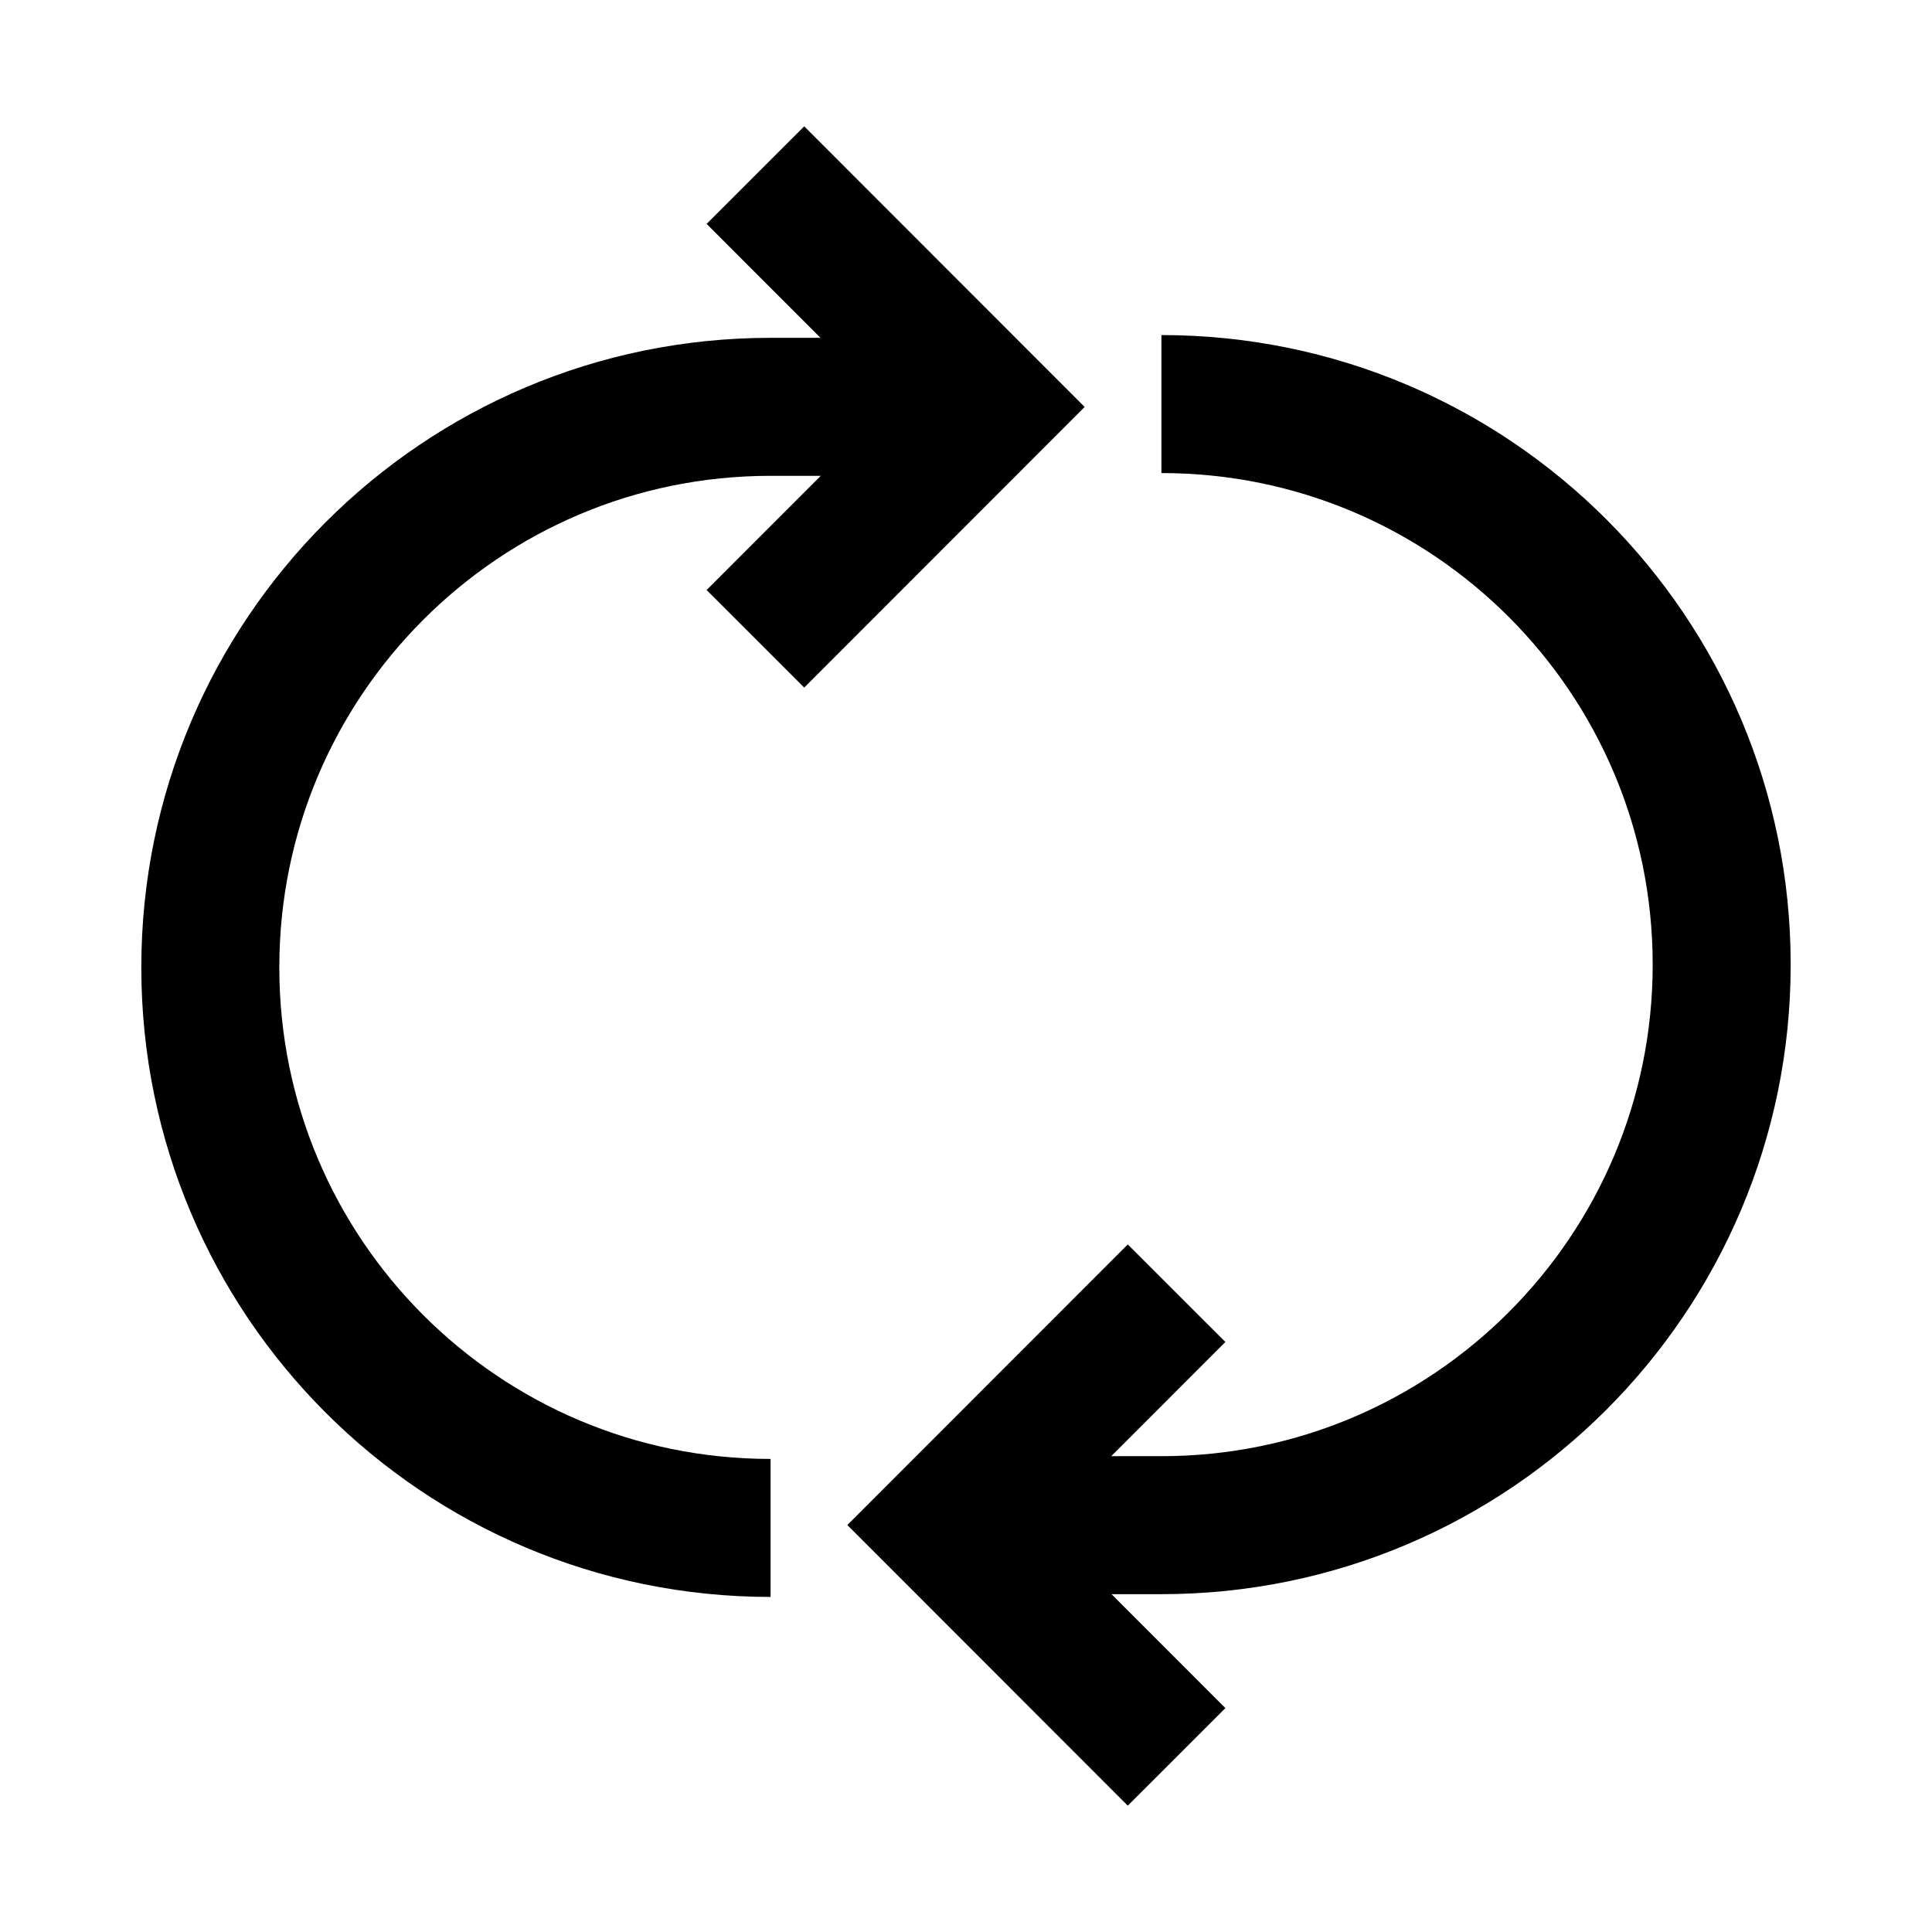 <?xml version="1.0" encoding="UTF-8" standalone="no"?>
<svg
   xmlns:dc="http://purl.org/dc/elements/1.1/"
   xmlns:cc="http://creativecommons.org/ns#"
   xmlns:rdf="http://www.w3.org/1999/02/22-rdf-syntax-ns#"
   xmlns:svg="http://www.w3.org/2000/svg"
   xmlns="http://www.w3.org/2000/svg"
   xmlns:sodipodi="http://sodipodi.sourceforge.net/DTD/sodipodi-0.dtd"
   xmlns:inkscape="http://www.inkscape.org/namespaces/inkscape"
   fill="none"
   viewBox="-0.5 -0.5 14 14"
   height="14"
   width="14"
   version="1.1"
   id="svg845"
   sodipodi:docname="wrap-solid.svg"
   inkscape:version="1.0beta2 (074b463, 2020-02-02)">
  <defs
     id="defs849" />
  <sodipodi:namedview
     inkscape:object-paths="true"
     inkscape:document-rotation="0"
     pagecolor="#ffffff"
     bordercolor="#666666"
     borderopacity="1"
     objecttolerance="10"
     gridtolerance="10"
     guidetolerance="10"
     inkscape:pageopacity="0"
     inkscape:pageshadow="2"
     inkscape:window-width="1920"
     inkscape:window-height="1129"
     id="namedview847"
     showgrid="false"
     inkscape:zoom="47.426662"
     inkscape:cx="4.7651353"
     inkscape:cy="6.4699672"
     inkscape:window-x="-8"
     inkscape:window-y="-8"
     inkscape:window-maximized="1"
     inkscape:current-layer="svg845" />
  <path
     sodipodi:nodetypes="cssc"
     inkscape:connector-curvature="0"
     id="path1479"
     d="m 5.084,10.572 c -2.243,0 -4.06,-1.818 -4.06,-4.062 0,-2.243 1.818,-4.062 4.06,-4.062 h 1.569"
     style="fill:none;fill-opacity:1;stroke:#000000;stroke-width:1;stroke-opacity:1" />
  <path
     sodipodi:nodetypes="ccc"
     inkscape:connector-curvature="0"
     d="M 4.974,4.129 6.653,2.449 4.974,0.769"
     style="fill:none;stroke:#000000;stroke-width:1px;stroke-linecap:butt;stroke-linejoin:miter;stroke-opacity:1"
     id="path1493" />
  <path
     style="fill:none;fill-opacity:1;stroke:#000000;stroke-width:1;stroke-opacity:1"
     d="m 7.916,2.428 c 2.243,0 4.06,1.818 4.06,4.062 0,2.243 -1.818,4.062 -4.06,4.062 H 6.347"
     id="path1496"
     inkscape:connector-curvature="0"
     sodipodi:nodetypes="cssc" />
  <path
     id="path1498"
     style="fill:none;stroke:#000000;stroke-width:1px;stroke-linecap:butt;stroke-linejoin:miter;stroke-opacity:1"
     d="m 8.026,8.871 -1.679,1.68 1.679,1.68"
     inkscape:connector-curvature="0"
     sodipodi:nodetypes="ccc" />
</svg>
